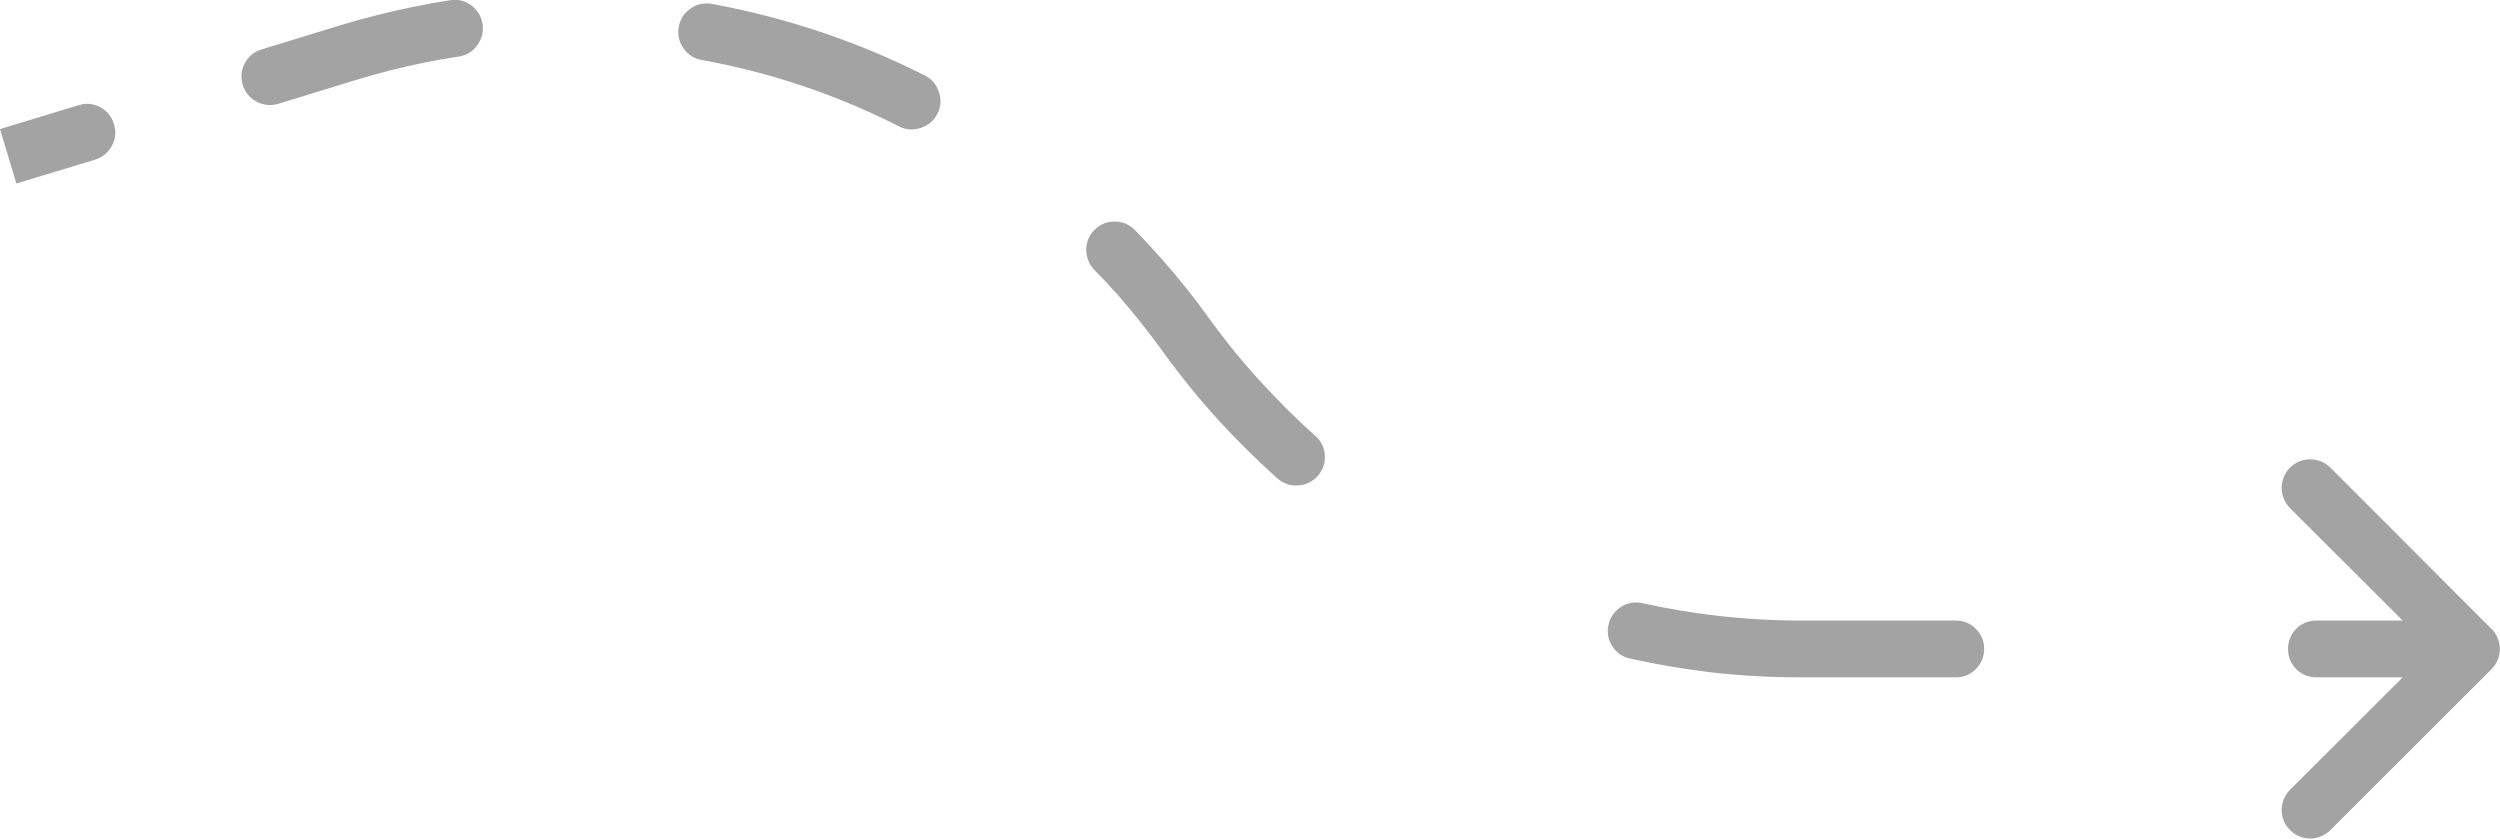 <svg width="103.822" height="34.83" viewBox="0 0 103.822 34.83" fill="none" xmlns="http://www.w3.org/2000/svg" xmlns:xlink="http://www.w3.org/1999/xlink">
	<desc>
		Arrow icon (inside preview text)
	</desc>
	<defs/>
	<path id="Vector 2" d="M3.26 4.37L0 5.36L0.68 7.62L3.95 6.63Q4.42 6.48 4.65 6.05Q4.88 5.62 4.73 5.15Q4.59 4.68 4.16 4.45Q3.73 4.22 3.26 4.37ZM14.13 1.05L10.87 2.05Q10.4 2.19 10.17 2.62Q9.94 3.05 10.08 3.52Q10.22 3.99 10.65 4.22Q11.09 4.45 11.56 4.31L14.82 3.31Q16.23 2.88 17.67 2.59Q18.36 2.45 19.05 2.35Q19.54 2.27 19.82 1.88Q20.11 1.48 20.04 1Q19.96 0.51 19.57 0.22Q19.17 -0.07 18.69 0.01Q17.91 0.13 17.14 0.29Q15.62 0.6 14.13 1.05ZM34.09 1.33Q31.88 0.59 29.56 0.16Q29.08 0.08 28.68 0.35Q28.28 0.63 28.19 1.11Q28.1 1.6 28.38 2Q28.65 2.4 29.14 2.49Q31.29 2.88 33.34 3.57Q35.39 4.26 37.34 5.25Q37.78 5.47 38.24 5.31Q38.71 5.16 38.93 4.72Q39.15 4.29 38.99 3.82Q38.84 3.35 38.4 3.13Q36.3 2.07 34.09 1.33ZM48.23 10.74Q47.7 10.14 47.14 9.56Q46.8 9.21 46.31 9.2Q45.82 9.19 45.47 9.53Q45.12 9.87 45.11 10.36Q45.11 10.85 45.45 11.21Q45.95 11.72 46.43 12.26Q47.4 13.37 48.27 14.57Q49.37 16.1 50.63 17.48Q51.78 18.73 53.05 19.87Q53.42 20.19 53.91 20.16Q54.39 20.13 54.72 19.77Q55.05 19.4 55.02 18.91Q54.99 18.42 54.62 18.1Q53.45 17.05 52.39 15.89Q51.21 14.61 50.19 13.19Q49.27 11.91 48.23 10.74ZM71.31 25.57Q69.75 25.39 68.21 25.05Q67.73 24.94 67.32 25.2Q66.91 25.47 66.8 25.94Q66.69 26.42 66.96 26.84Q67.22 27.25 67.7 27.35Q69.36 27.72 71.05 27.92Q72.9 28.13 74.79 28.13L81.22 28.13Q81.71 28.13 82.05 27.79Q82.4 27.44 82.4 26.95Q82.4 26.46 82.05 26.11Q81.71 25.77 81.22 25.77L74.79 25.77Q73.04 25.77 71.31 25.57ZM99.78 28.13L96.2 28.13Q95.71 28.13 95.36 27.79Q95.02 27.44 95.02 26.95Q95.02 26.46 95.36 26.11Q95.71 25.77 96.2 25.77L99.78 25.77L95.1 21.1C94.64 20.63 94.64 19.89 95.1 19.42C95.57 18.96 96.31 18.96 96.78 19.42L103.46 26.11L103.47 26.11Q103.67 26.32 103.75 26.57L103.75 26.57C103.9 26.98 103.8 27.45 103.47 27.79L96.78 34.47C96.31 34.94 95.57 34.94 95.1 34.47C94.64 34.01 94.64 33.27 95.1 32.8L99.78 28.13Z" fill="#A3A3A3" fill-opacity="1" fill-rule="evenodd"/>
</svg>
